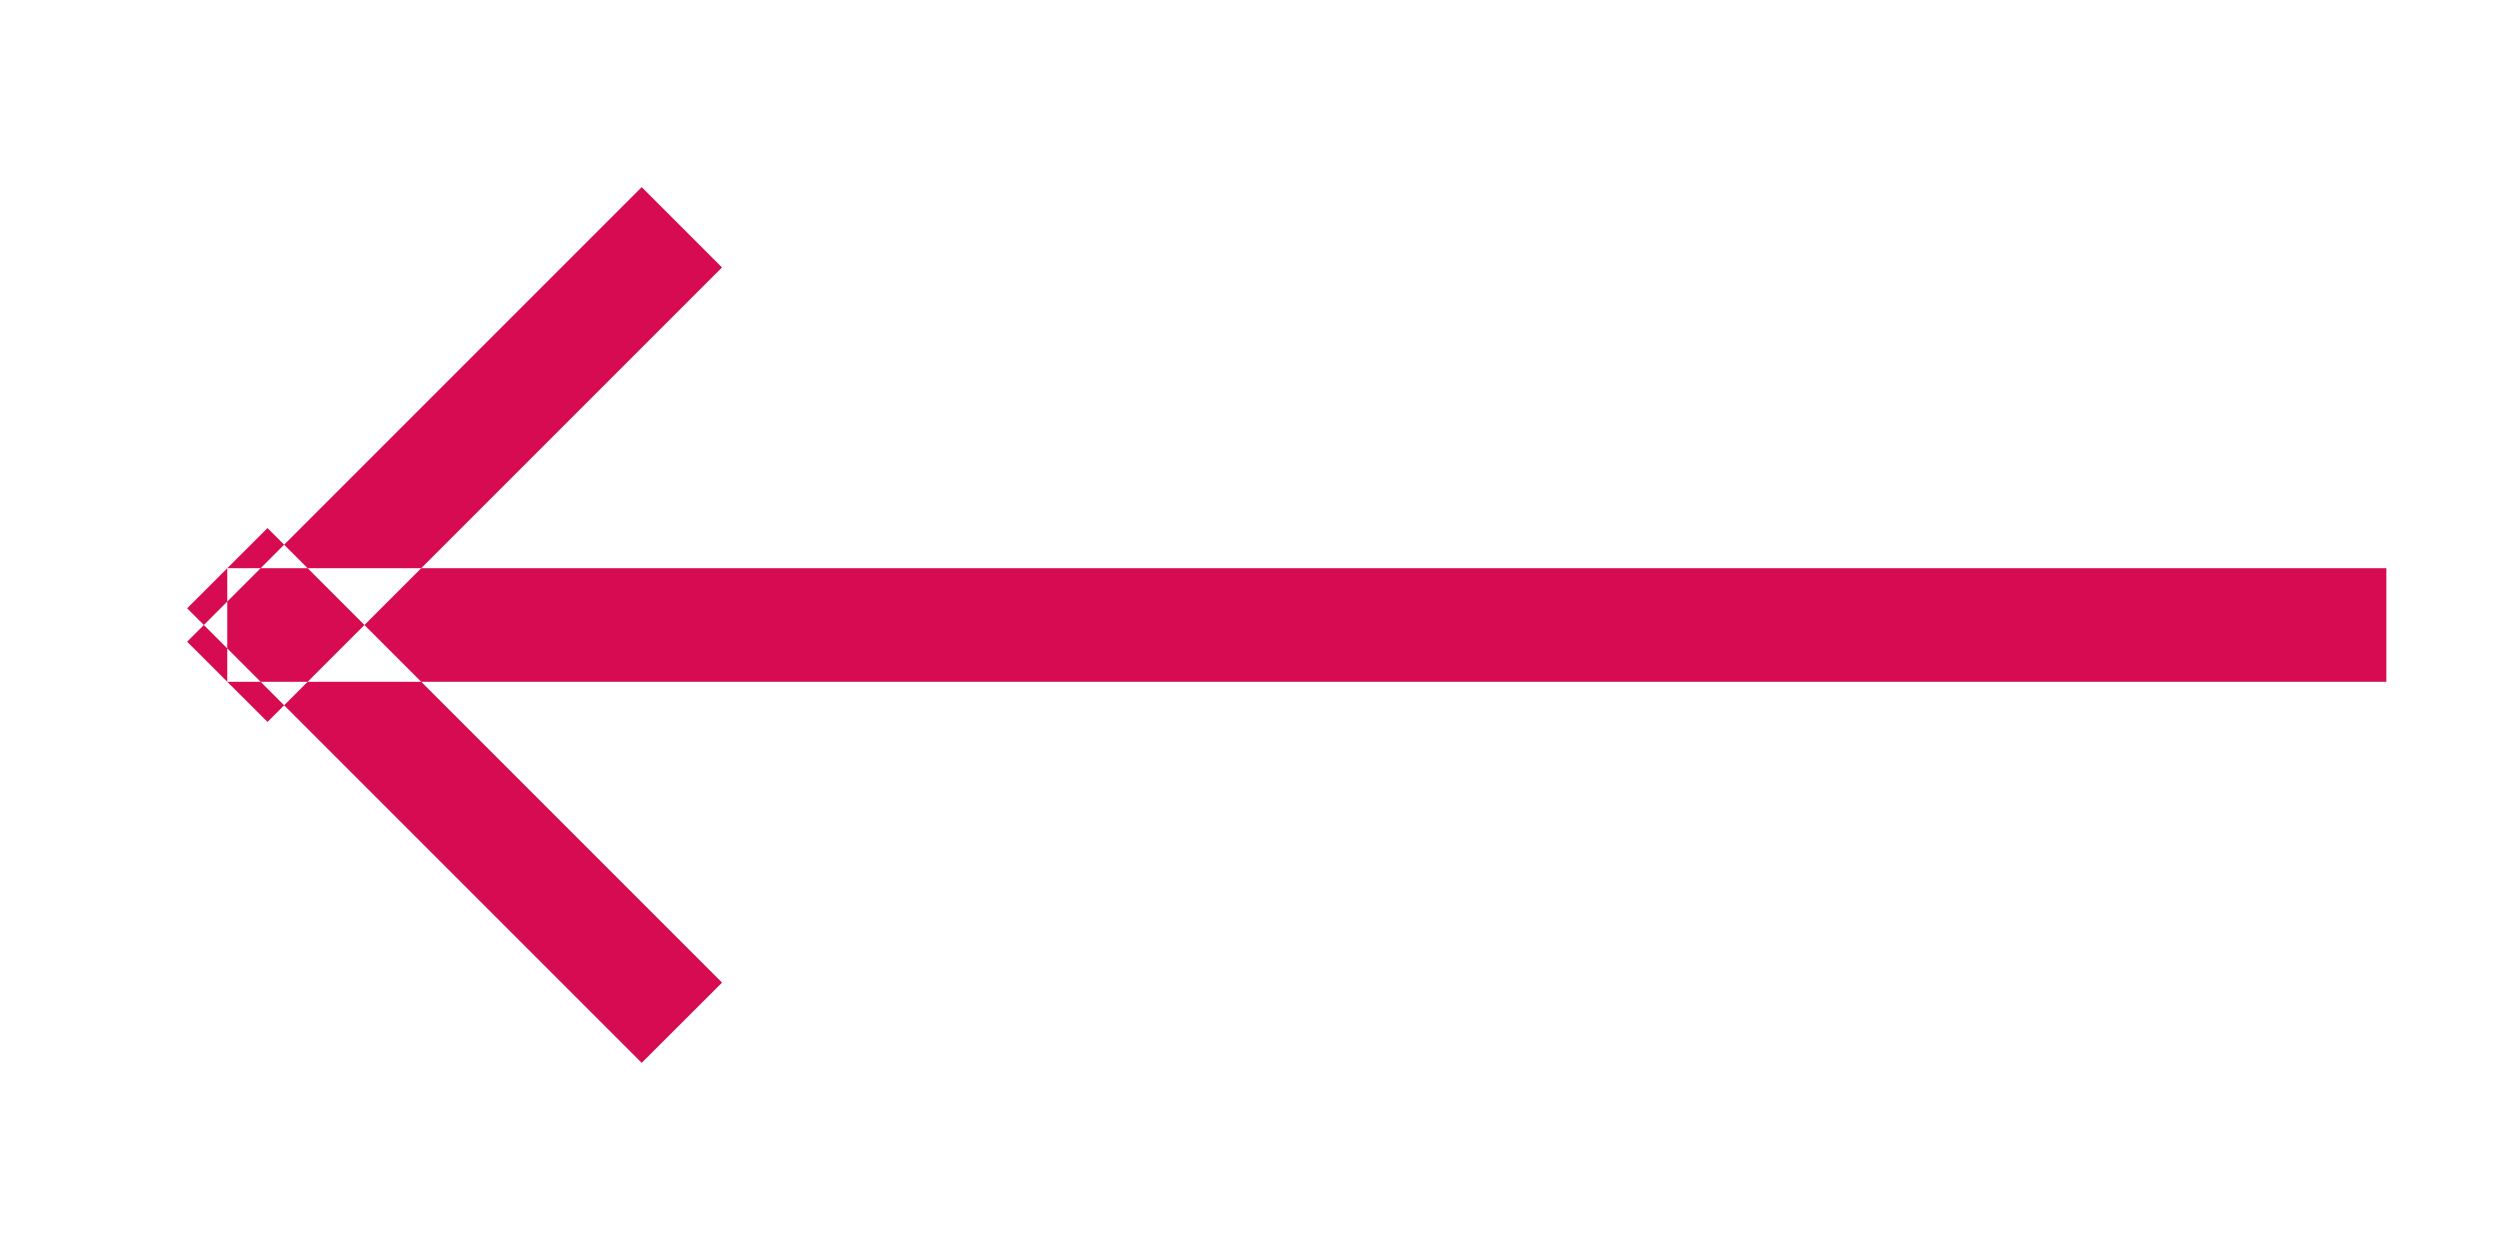 <svg xmlns="http://www.w3.org/2000/svg" width="22" height="11"><path fill-rule="evenodd" fill="#d60b51" d="M21 5v1H2V5h19zm-19.354.354l.708-.707 4 4-.707.706-4-4zm4.708-3l-.707-.707-4 4 .707.706 4-4z"/></svg>